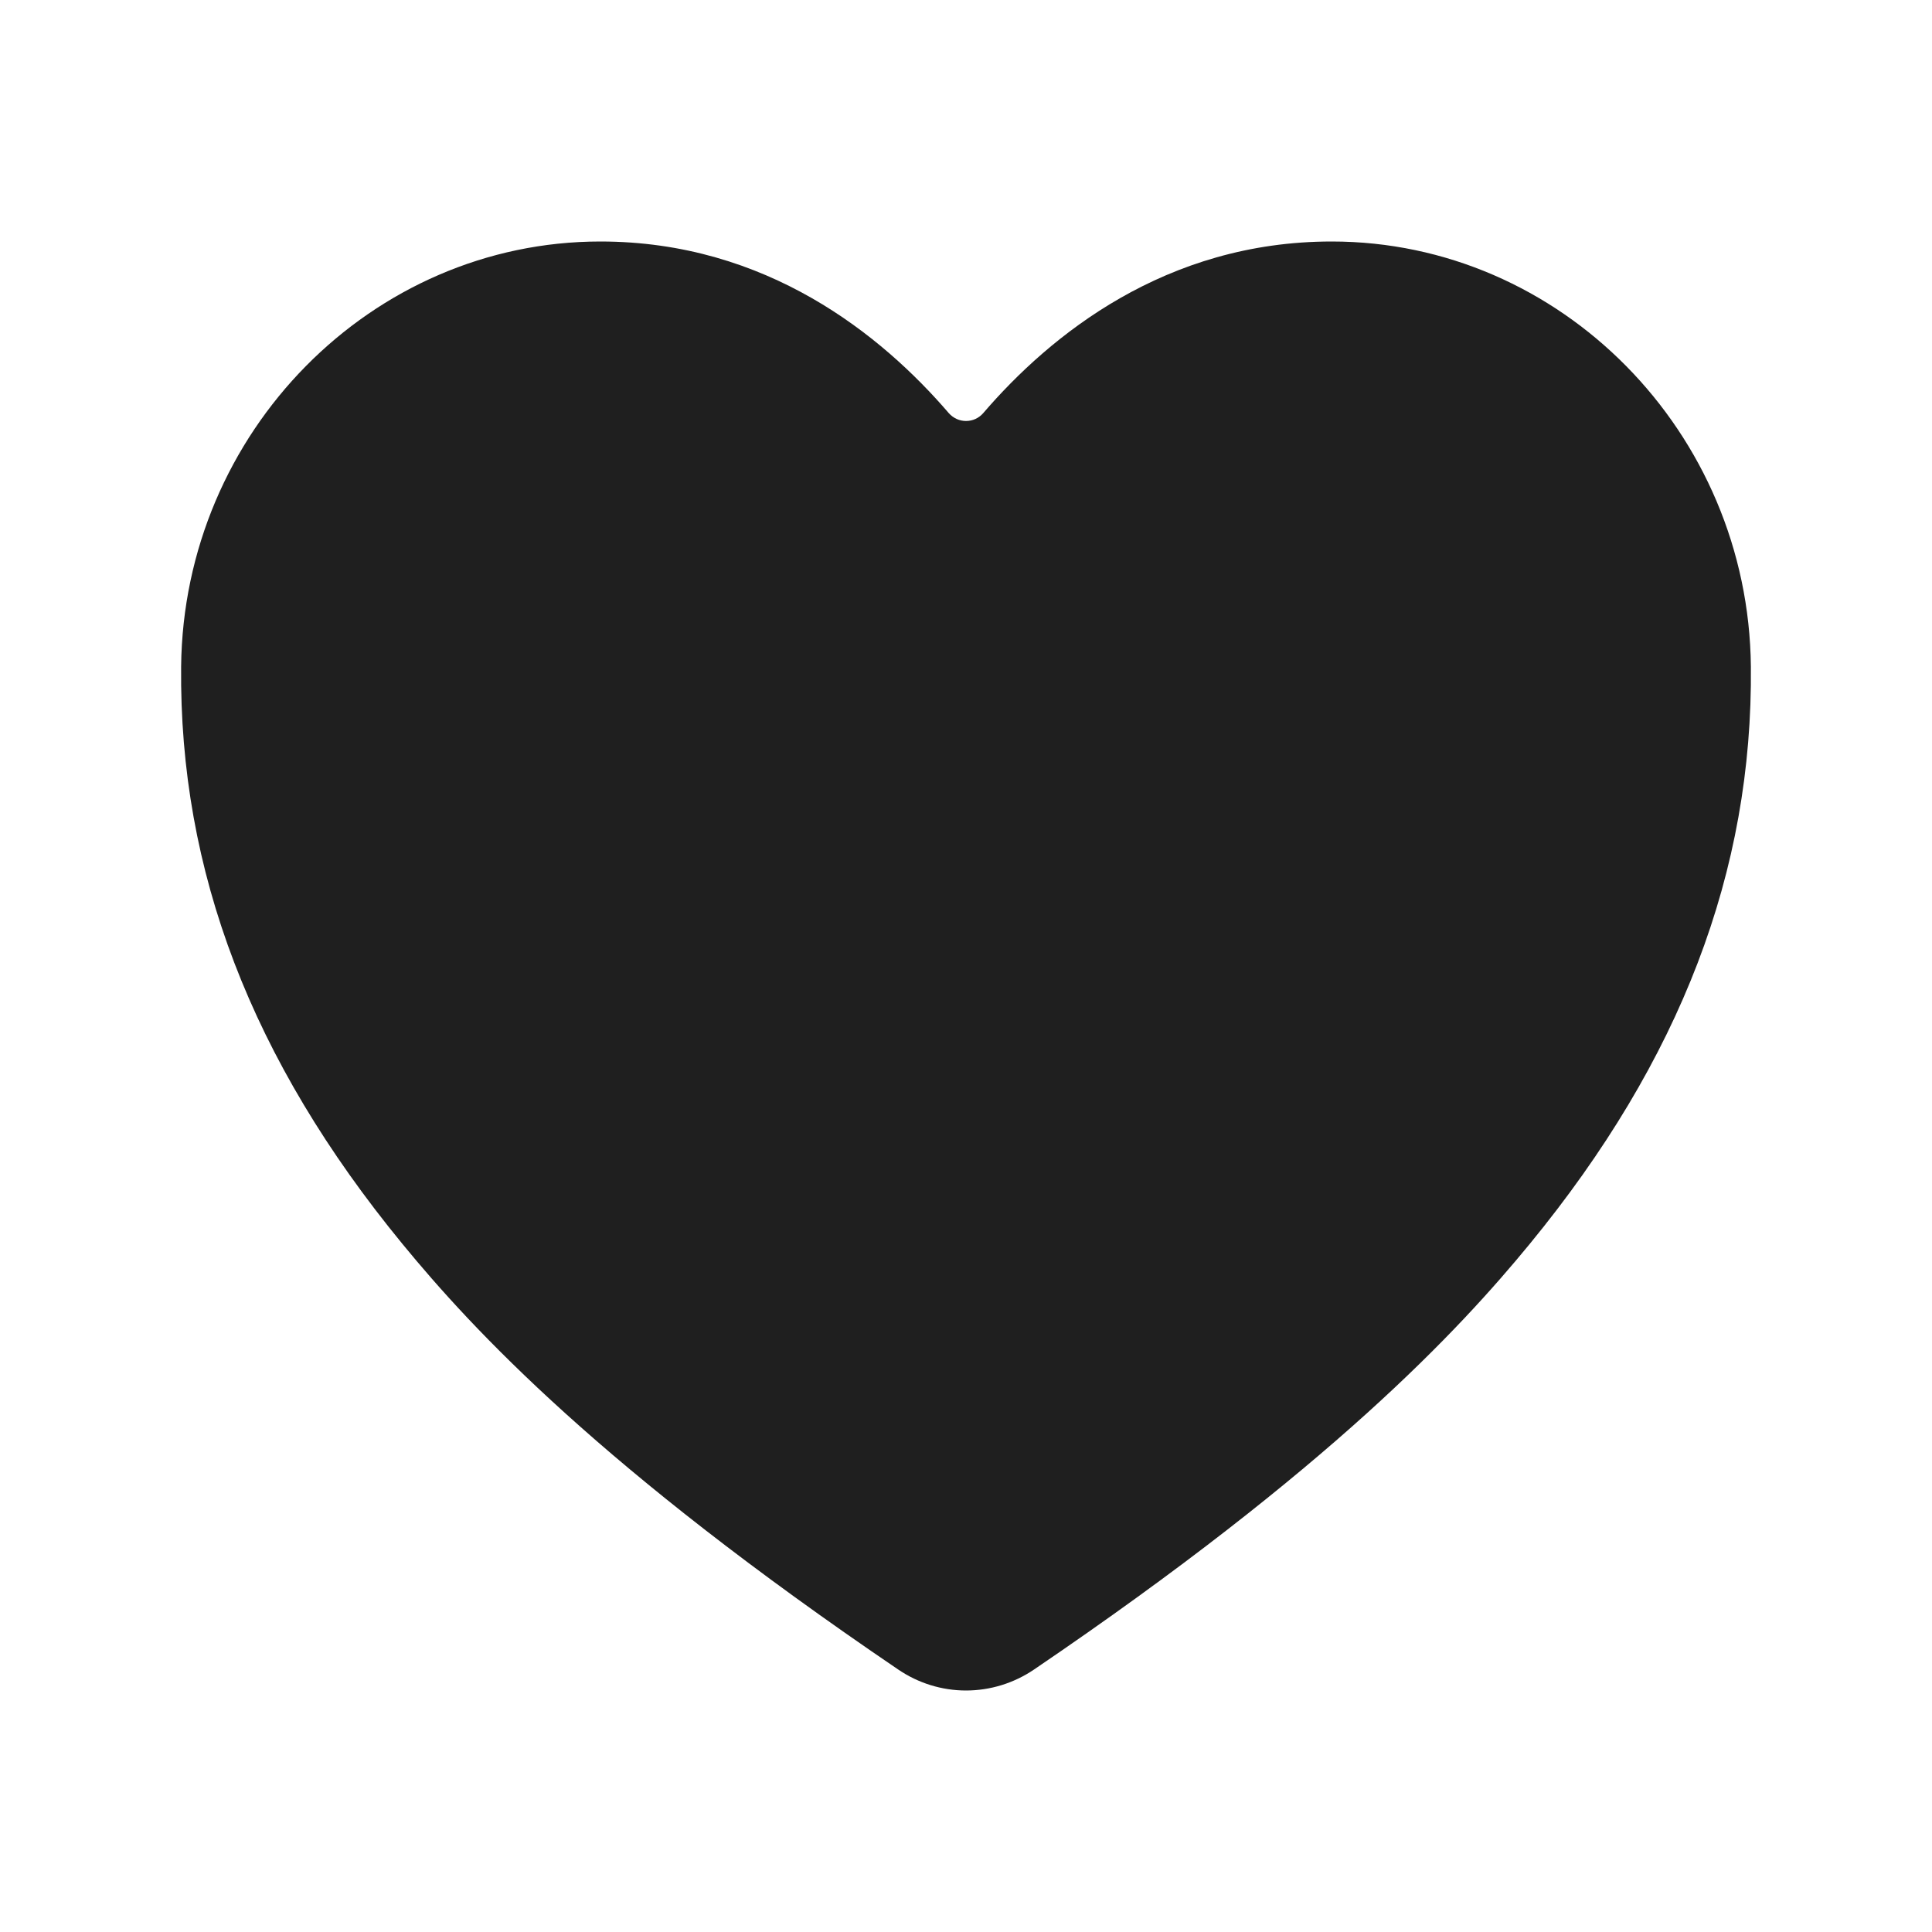 <svg width="20" height="20" viewBox="0 0 20 20" fill="none" xmlns="http://www.w3.org/2000/svg">
<g id="heart">
<path id="Vector" d="M10 17.5C9.75 17.5 9.505 17.424 9.297 17.282C6.227 15.198 4.898 13.77 4.165 12.876C2.602 10.972 1.854 9.017 1.875 6.9C1.9 4.473 3.847 2.5 6.215 2.5C7.936 2.5 9.129 3.47 9.823 4.278C9.845 4.303 9.873 4.323 9.903 4.337C9.934 4.351 9.967 4.358 10 4.358C10.034 4.358 10.067 4.351 10.098 4.337C10.128 4.323 10.155 4.303 10.177 4.278C10.872 3.469 12.065 2.5 13.786 2.5C16.154 2.5 18.101 4.473 18.125 6.9C18.146 9.018 17.398 10.973 15.836 12.877C15.103 13.77 13.774 15.199 10.704 17.283C10.496 17.424 10.251 17.5 10 17.5Z" fill="#1F1F1F"/>
</g>
</svg>
